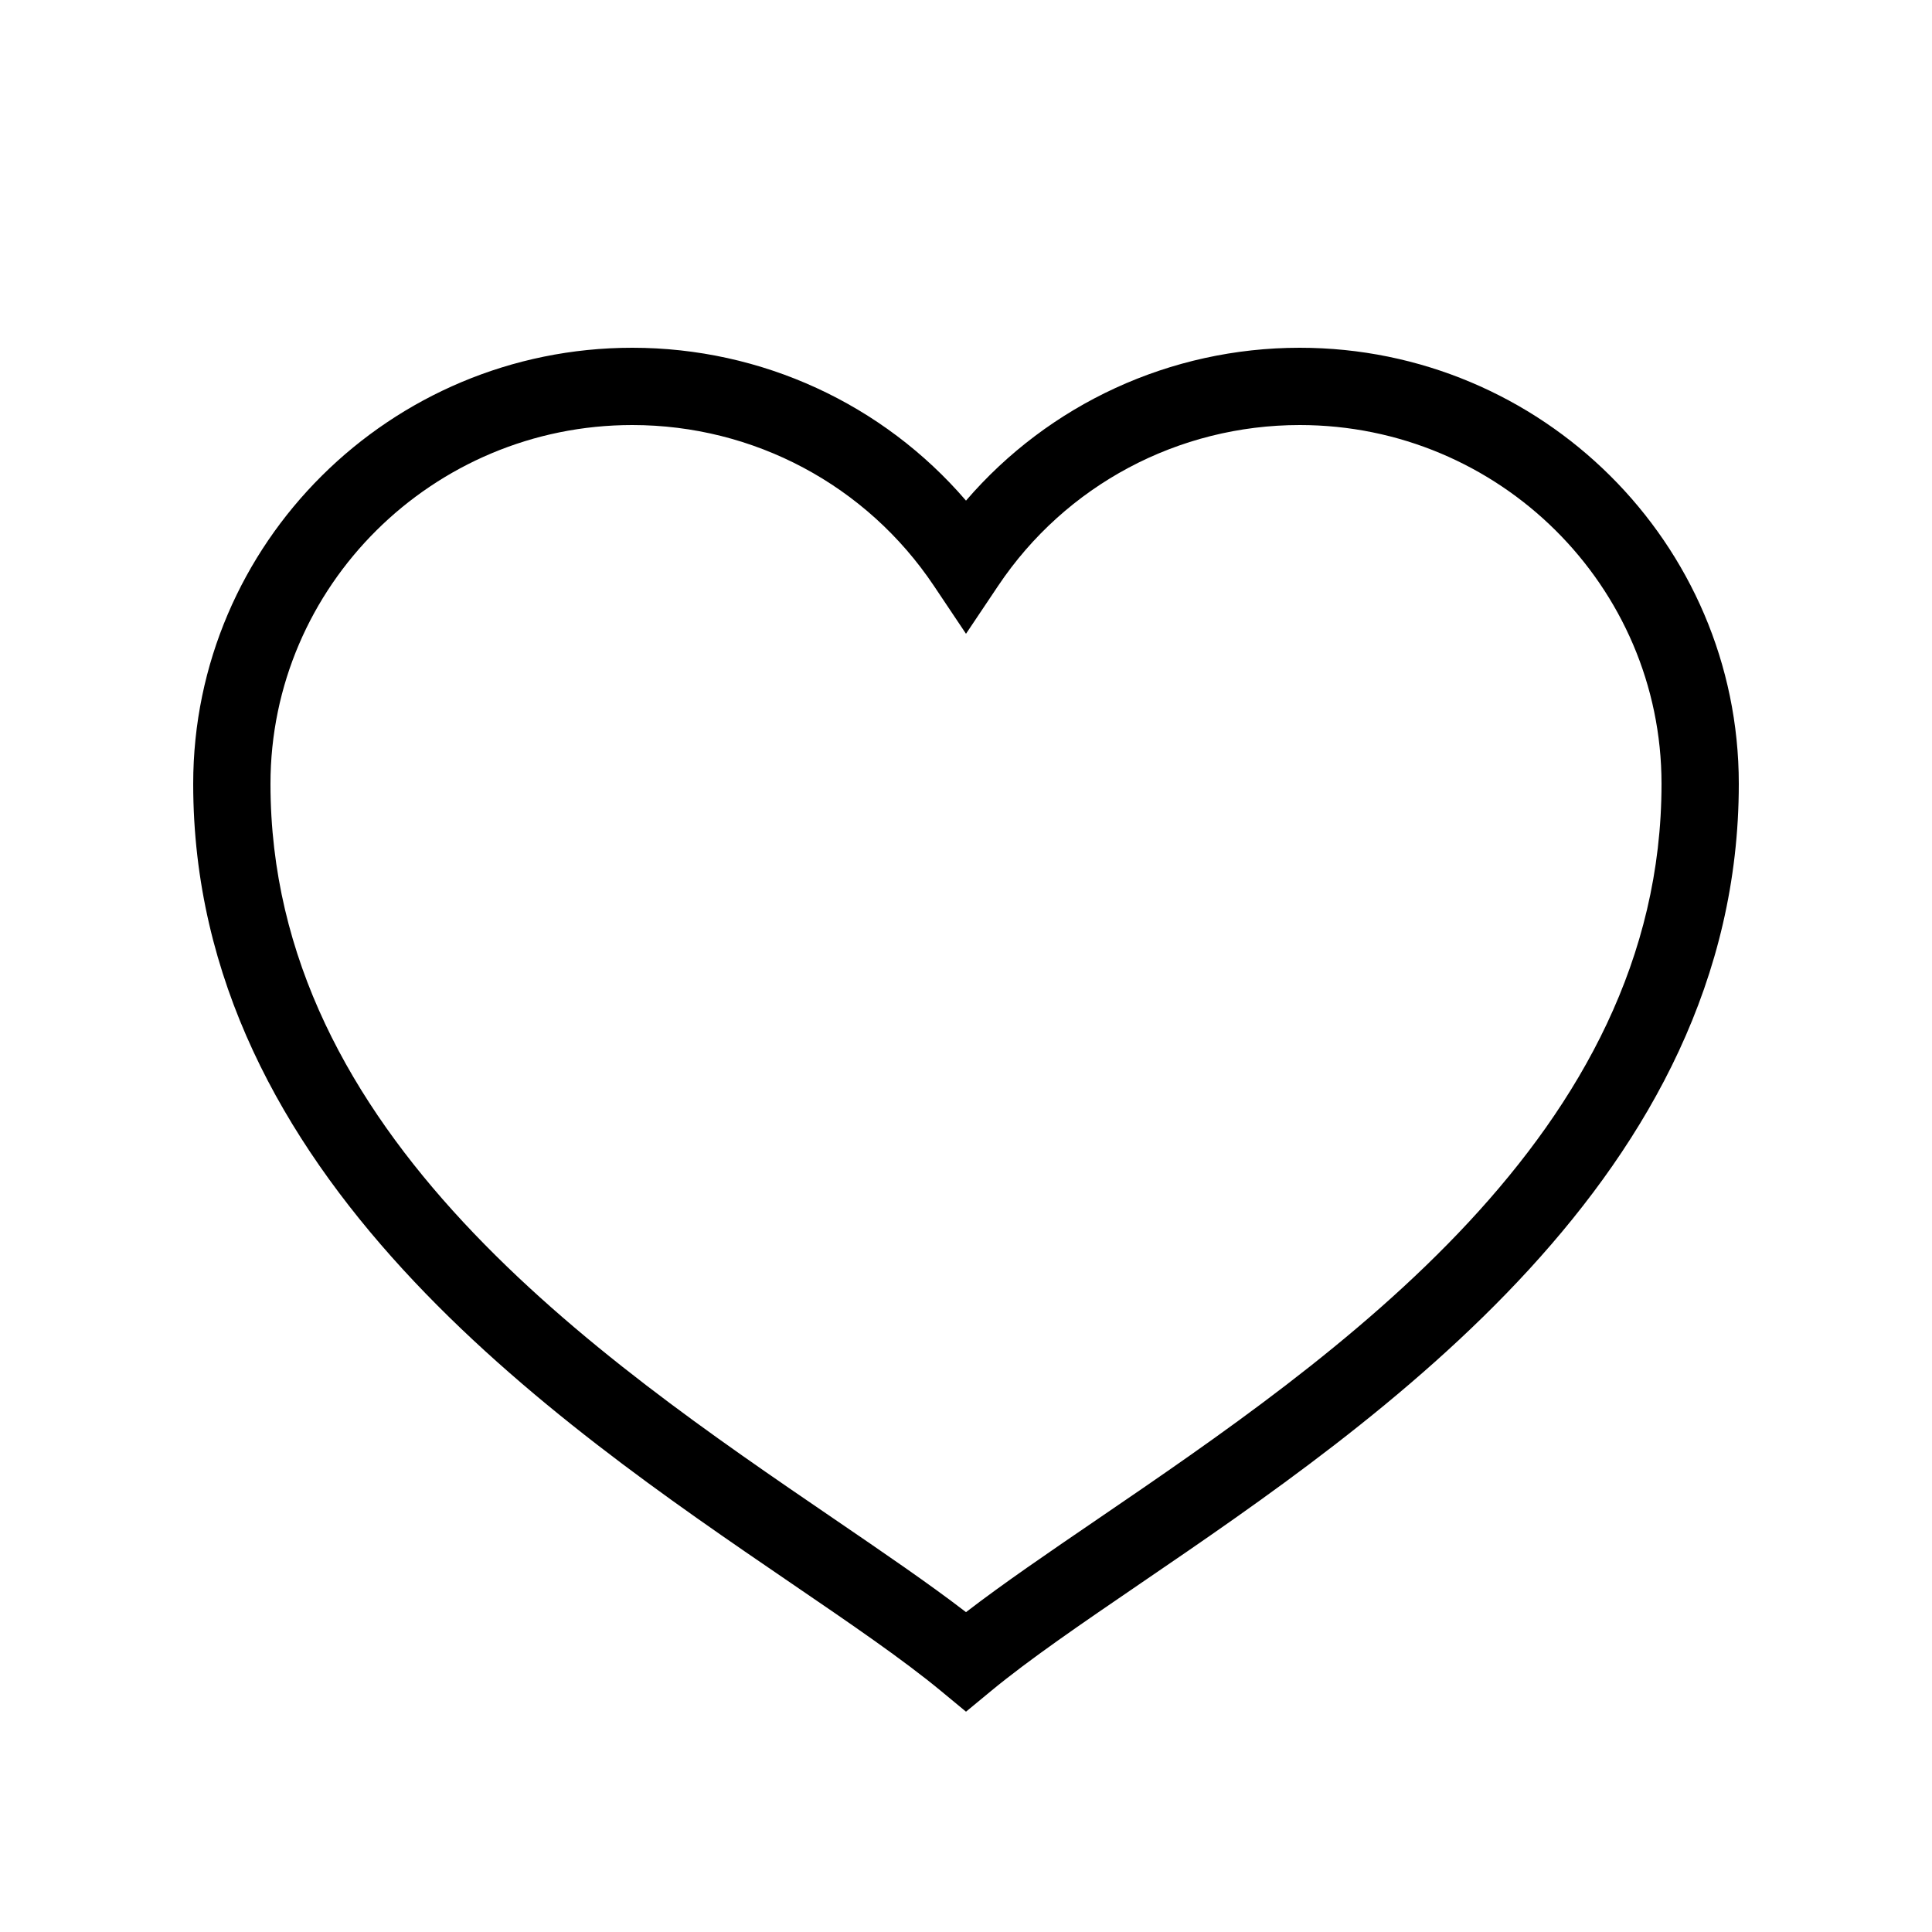 <?xml version="1.0" encoding="utf-8"?>
<!-- Generator: Adobe Illustrator 17.0.2, SVG Export Plug-In . SVG Version: 6.00 Build 0)  -->
<!DOCTYPE svg PUBLIC "-//W3C//DTD SVG 1.0//EN" "http://www.w3.org/TR/2001/REC-SVG-20010904/DTD/svg10.dtd">
<svg version="1.0" id="Layer_1" xmlns="http://www.w3.org/2000/svg" xmlns:xlink="http://www.w3.org/1999/xlink" x="0px" y="0px"
	 width="50px" height="50px" viewBox="0 0 50 50" style="enable-background:new 0 0 50 50;" xml:space="preserve">
<path d="M33.637,9c-3.349,0-6.487,1.457-8.637,3.956C22.853,10.457,19.713,9,16.364,9C10.098,9,5,14.063,5,20.286
	c0,10.128,9.309,16.479,15.469,20.683c1.552,1.059,2.893,1.974,3.894,2.802L25,44.298l0.638-0.527
	c1.001-0.828,2.342-1.743,3.894-2.803C35.691,36.766,45,30.413,45,20.286C45,14.063,39.902,9,33.637,9z M28.404,39.316
	c-1.293,0.882-2.443,1.667-3.404,2.406c-0.961-0.739-2.111-1.523-3.404-2.406C15.436,35.113,7,29.357,7,20.286
	C7,15.166,11.201,11,16.364,11c3.144,0,6.061,1.556,7.805,4.161L25,16.402l0.832-1.241C27.576,12.556,30.494,11,33.637,11
	C38.8,11,43,15.166,43,20.286C43,29.356,34.564,35.113,28.404,39.316z"/>
</svg>
